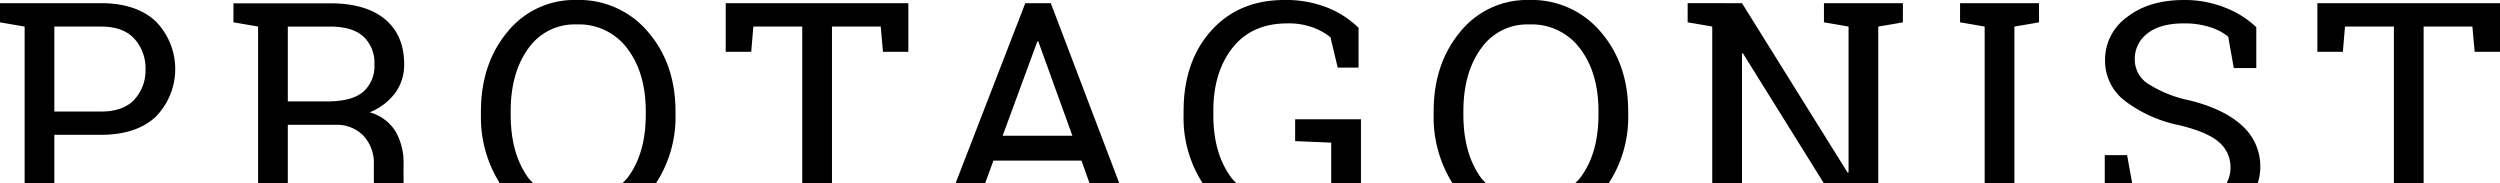<svg xmlns="http://www.w3.org/2000/svg" width="481" height="35.253" viewBox="0 0 481 35.253">
  <g id="Group_87" data-name="Group 87" transform="translate(-401.645 -286.04)">
    <path id="Path_88" data-name="Path 88" d="M491.607,286.163v9.351h4.908l.407-4.85h9.409V320.8h5.721V290.664h9.38l.436,4.85h4.879v-9.351Z" transform="translate(355.899 0.487)"/>
    <path id="Path_89" data-name="Path 89" d="M483.353,292.063v5.4h5.28l-.982-5.4Z" transform="translate(323.246 23.83)"/>
    <path id="Path_90" data-name="Path 90" d="M499.6,305.349a23.551,23.551,0,0,1-8.034-3.236,5.536,5.536,0,0,1-2.483-4.6,6.128,6.128,0,0,1,2.443-5.04q2.439-1.933,7-1.933a15.934,15.934,0,0,1,5.05.729,10.36,10.36,0,0,1,3.484,1.829l1.076,6.042h4.327v-7.87a18.241,18.241,0,0,0-5.848-3.7,20.8,20.8,0,0,0-8.088-1.526q-6.735,0-10.948,3.3a10.085,10.085,0,0,0-4.213,8.262,9.7,9.7,0,0,0,3.777,7.811,25.745,25.745,0,0,0,10.482,4.708q5.516,1.331,7.7,3.3a6.265,6.265,0,0,1,2.176,4.862,5.994,5.994,0,0,1-.768,3.018h6a10.32,10.32,0,0,0,.5-3.078,10.465,10.465,0,0,0-3.474-7.984Q506.282,307,499.6,305.349Z" transform="translate(323.292 0)"/>
    <path id="Path_91" data-name="Path 91" d="M477.736,289.851l4.734.813V320.8h5.721V290.664l4.733-.813v-3.688H477.736Z" transform="translate(301.024 0.487)"/>
    <path id="Path_92" data-name="Path 92" d="M493.384,286.163v3.688l4.734.813v28.052l-.174.058-20.328-32.612H467.161v3.688l4.734.813V320.8h5.721V295.862l.174-.058,15.57,25h10.478V290.664l4.734-.813v-3.688H493.384Z" transform="translate(259.188 0.487)"/>
    <path id="Path_93" data-name="Path 93" d="M475.713,286.04a16.5,16.5,0,0,0-13.3,6.126Q457.3,298.3,457.3,307.5v.61a23.807,23.807,0,0,0,3.628,13.183h6.433a12.189,12.189,0,0,1-.981-1.086q-3.353-4.661-3.36-12.1v-.669q0-7.345,3.36-12.018a10.835,10.835,0,0,1,9.332-4.679,11.576,11.576,0,0,1,9.774,4.664q3.531,4.661,3.524,12.034v.669q0,7.464-3.484,12.108a11.633,11.633,0,0,1-1.011,1.076h6.463a23.2,23.2,0,0,0,3.752-13.183v-.61q0-9.2-5.293-15.334A17.31,17.31,0,0,0,475.713,286.04Z" transform="translate(220.18 0)"/>
    <path id="Path_94" data-name="Path 94" d="M451.924,294.88l6.94.29v7.809h5.721v-12.31H451.924Z" transform="translate(198.907 18.312)"/>
    <path id="Path_95" data-name="Path 95" d="M475.849,293.211l1.392,5.838h4.01v-7.667a18.389,18.389,0,0,0-6-3.876,21.588,21.588,0,0,0-8.262-1.467q-8.8,0-14.1,5.922t-5.3,15.478v.7a23.127,23.127,0,0,0,3.673,13.154h6.493a12.263,12.263,0,0,1-.857-.9q-3.591-4.676-3.588-12.256v-.753q0-7.464,3.7-12.152t10.557-4.693a13.786,13.786,0,0,1,4.837.758A12.111,12.111,0,0,1,475.849,293.211Z" transform="translate(181.779 0)"/>
    <path id="Path_96" data-name="Path 96" d="M452.153,286.163l-13.411,34.643h5.68l1.606-4.357h16.93l1.556,4.357h5.719L457.06,286.163Zm-4.356,25.5,6.681-18.154h.173l6.562,18.154Z" transform="translate(146.759 0.487)"/>
    <path id="Path_97" data-name="Path 97" d="M429.818,295.514h4.907l.406-4.85h9.409V320.8h5.721V290.664h9.379l.436,4.85h4.879v-9.351H429.818Z" transform="translate(111.456 0.487)"/>
    <path id="Path_98" data-name="Path 98" d="M438.728,286.04a16.5,16.5,0,0,0-13.3,6.126q-5.115,6.133-5.115,15.334v.61a23.769,23.769,0,0,0,3.633,13.183h6.428a12.235,12.235,0,0,1-.986-1.086q-3.353-4.661-3.35-12.1v-.669q0-7.345,3.35-12.018a10.856,10.856,0,0,1,9.337-4.679,11.576,11.576,0,0,1,9.773,4.664q3.524,4.661,3.529,12.034v.669q0,7.464-3.484,12.108a12.329,12.329,0,0,1-1.011,1.076h6.453a23.165,23.165,0,0,0,3.762-13.183v-.61q0-9.2-5.3-15.334A17.3,17.3,0,0,0,438.728,286.04Z" transform="translate(73.864 0)"/>
    <path id="Path_99" data-name="Path 99" d="M441.842,303.391a9.137,9.137,0,0,0,1.71-5.462q0-5.635-3.687-8.7t-10.6-3.063H410.708v3.658l4.738.813v30.143h5.719V309.547h9.174a7.069,7.069,0,0,1,5.372,2.092,7.668,7.668,0,0,1,2.007,5.546v3.281c0,.114.035.2.035.317h5.7c0-.094-.02-.159-.02-.258v-3.4a12.089,12.089,0,0,0-1.527-6.3,8.648,8.648,0,0,0-4.981-3.692A11.361,11.361,0,0,0,441.842,303.391Zm-6.185-.178c-1.452,1.224-3.777,1.829-6.973,1.829h-7.518v-14.4h8.1q4.379,0,6.473,1.948a6.872,6.872,0,0,1,2.091,5.283A6.578,6.578,0,0,1,435.657,303.213Z" transform="translate(35.854 0.51)"/>
    <path id="Path_100" data-name="Path 100" d="M421.073,286.163H401.645v3.687l4.738.813v30.143H412.1v-9.317h8.97q6.773,0,10.527-3.459a13.109,13.109,0,0,0,0-18.382Q427.845,286.168,421.073,286.163Zm6.433,18.541q-2.134,2.312-6.433,2.309H412.1v-16.35h8.97q4.3,0,6.433,2.354a8.4,8.4,0,0,1,2.136,5.868A8.24,8.24,0,0,1,427.506,304.7Z" transform="translate(0 0.487)"/>
  </g>
</svg>
